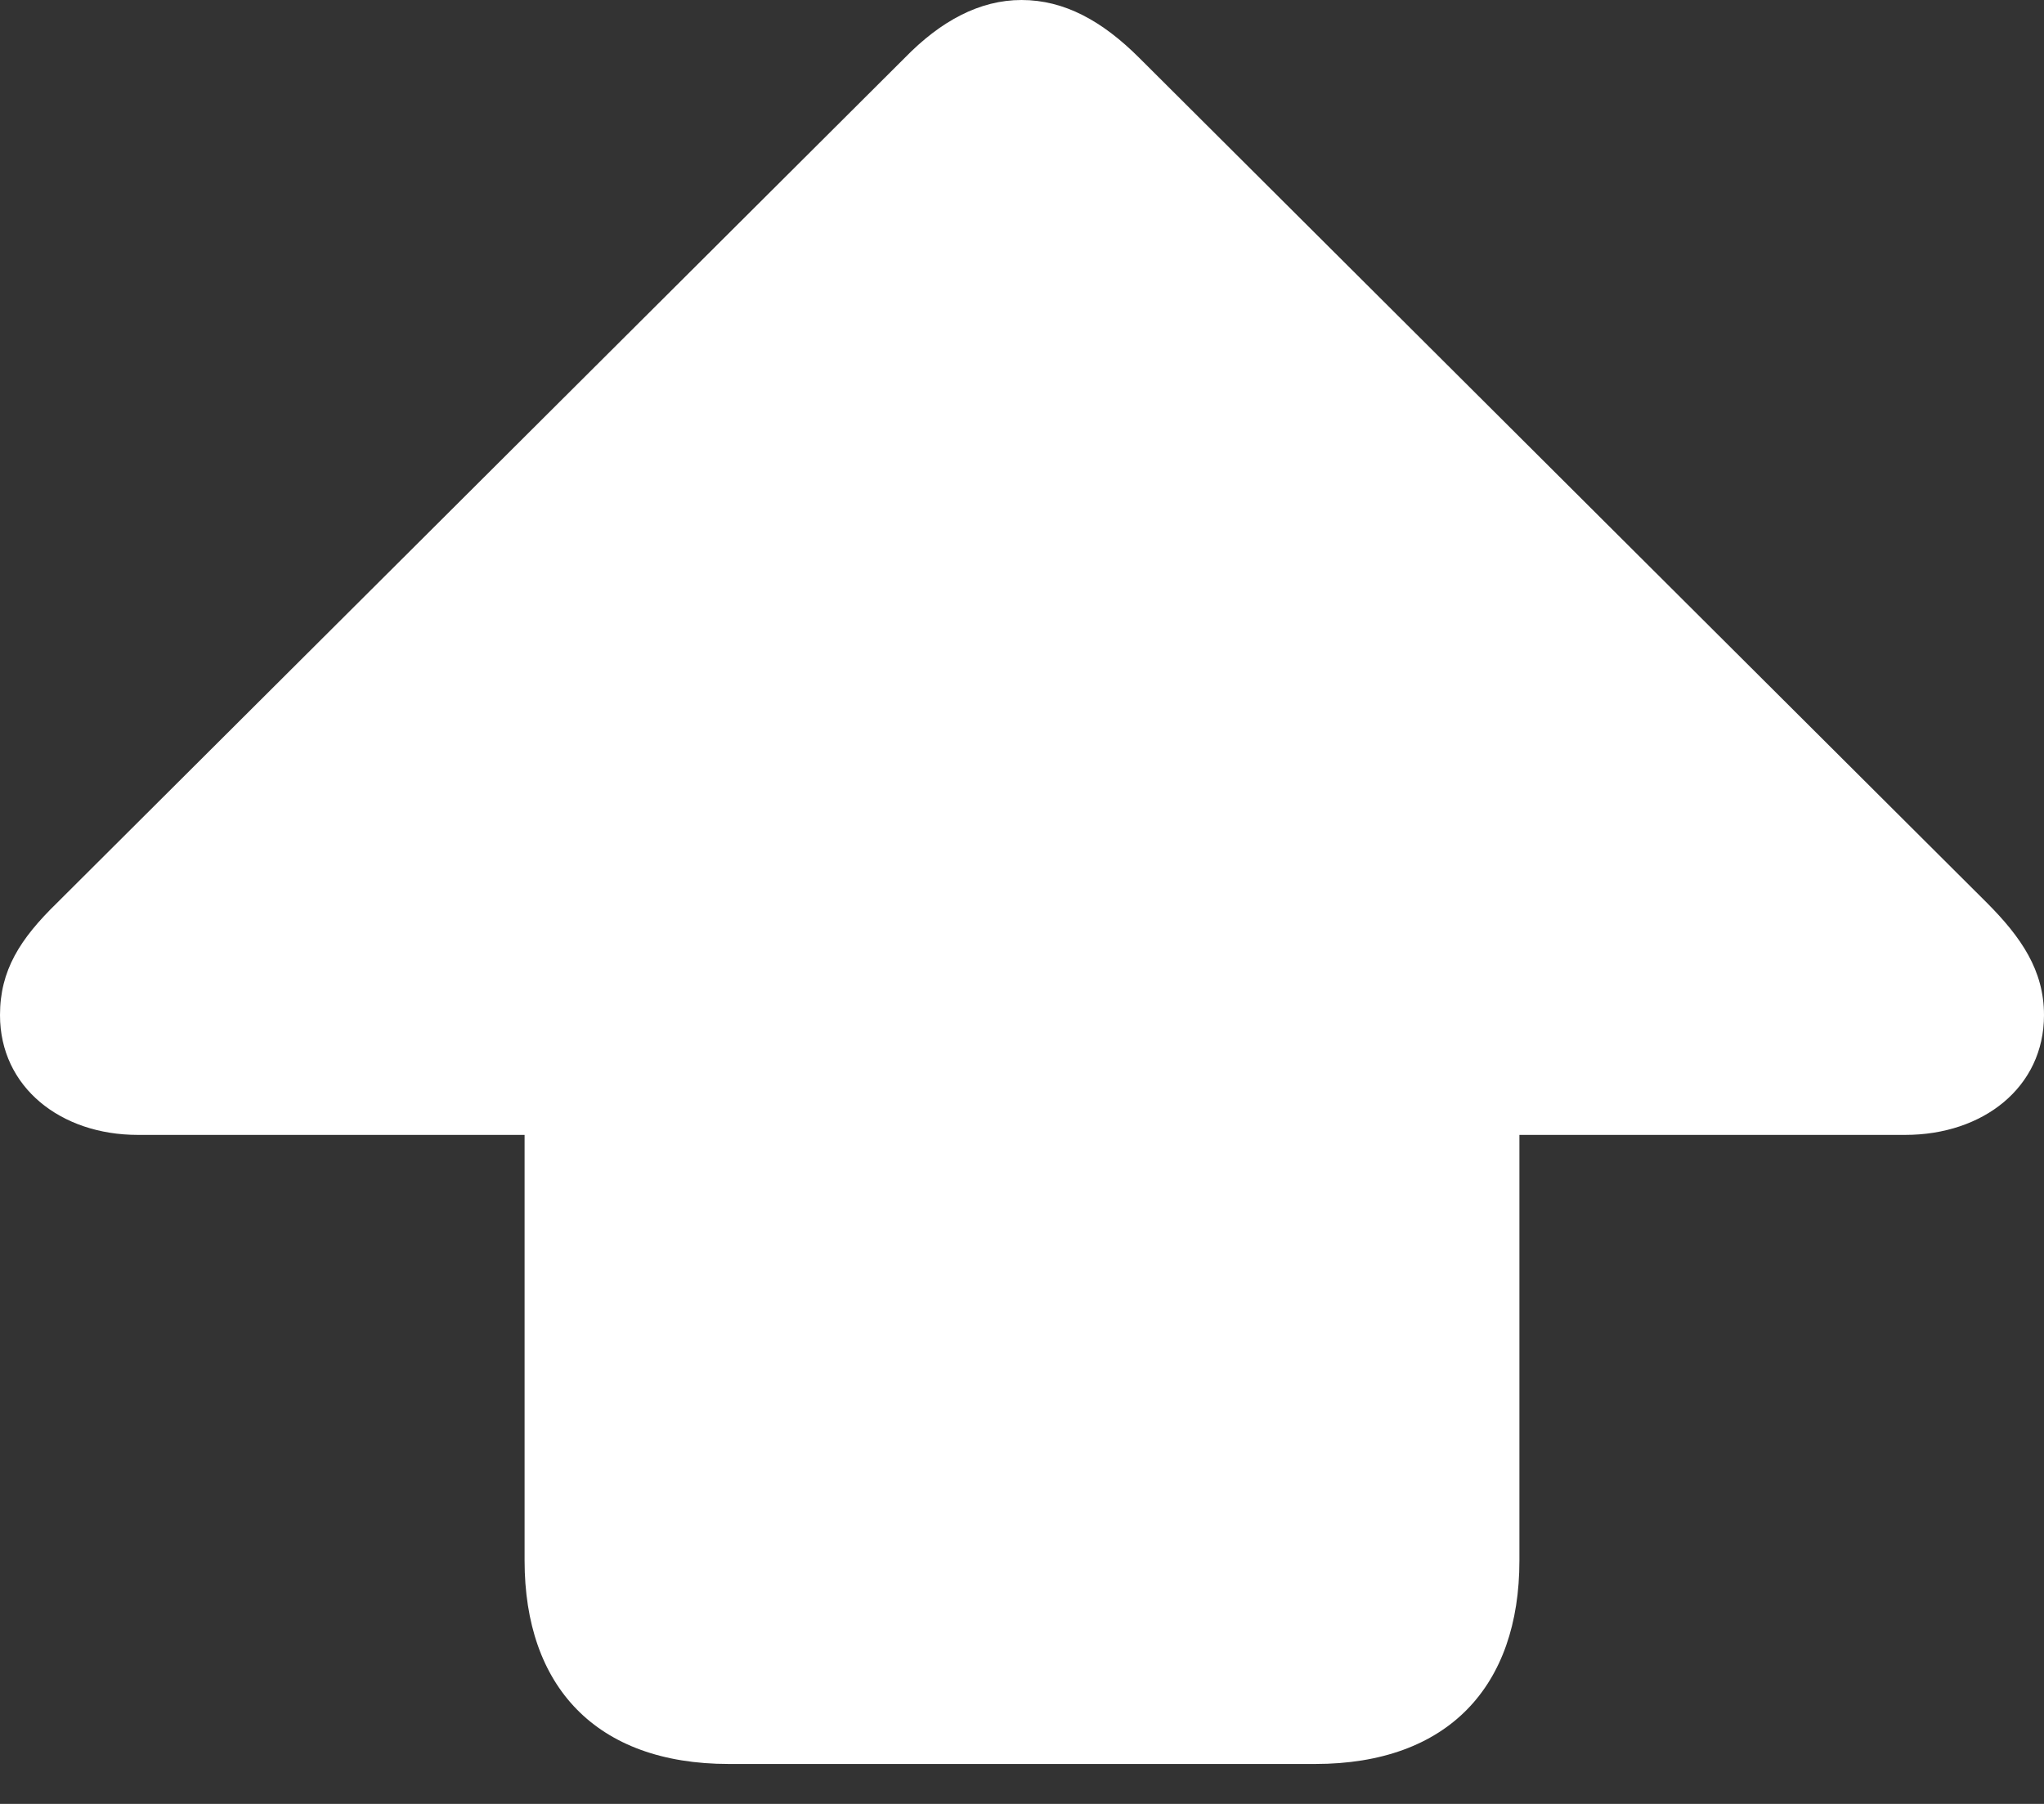 <svg width="17" height="15" viewBox="0 0 17 15" fill="none" xmlns="http://www.w3.org/2000/svg">
<rect x="0" y="0" width="17" height="15" fill="#333333" stroke="none"/>
<path d="M6.062 14.668H10.938C12.045 14.668 12.637 14.021 12.637 12.977V9.437H15.846C16.494 9.437 17 9.041 17 8.441C17 8.069 16.81 7.793 16.526 7.508L9.476 0.482C9.168 0.174 8.852 0 8.496 0C8.148 0 7.824 0.174 7.524 0.482L0.474 7.508C0.166 7.808 0 8.069 0 8.441C0 9.041 0.506 9.437 1.146 9.437H4.363V12.977C4.363 14.021 4.955 14.668 6.062 14.668Z" fill="white"/>
</svg>
